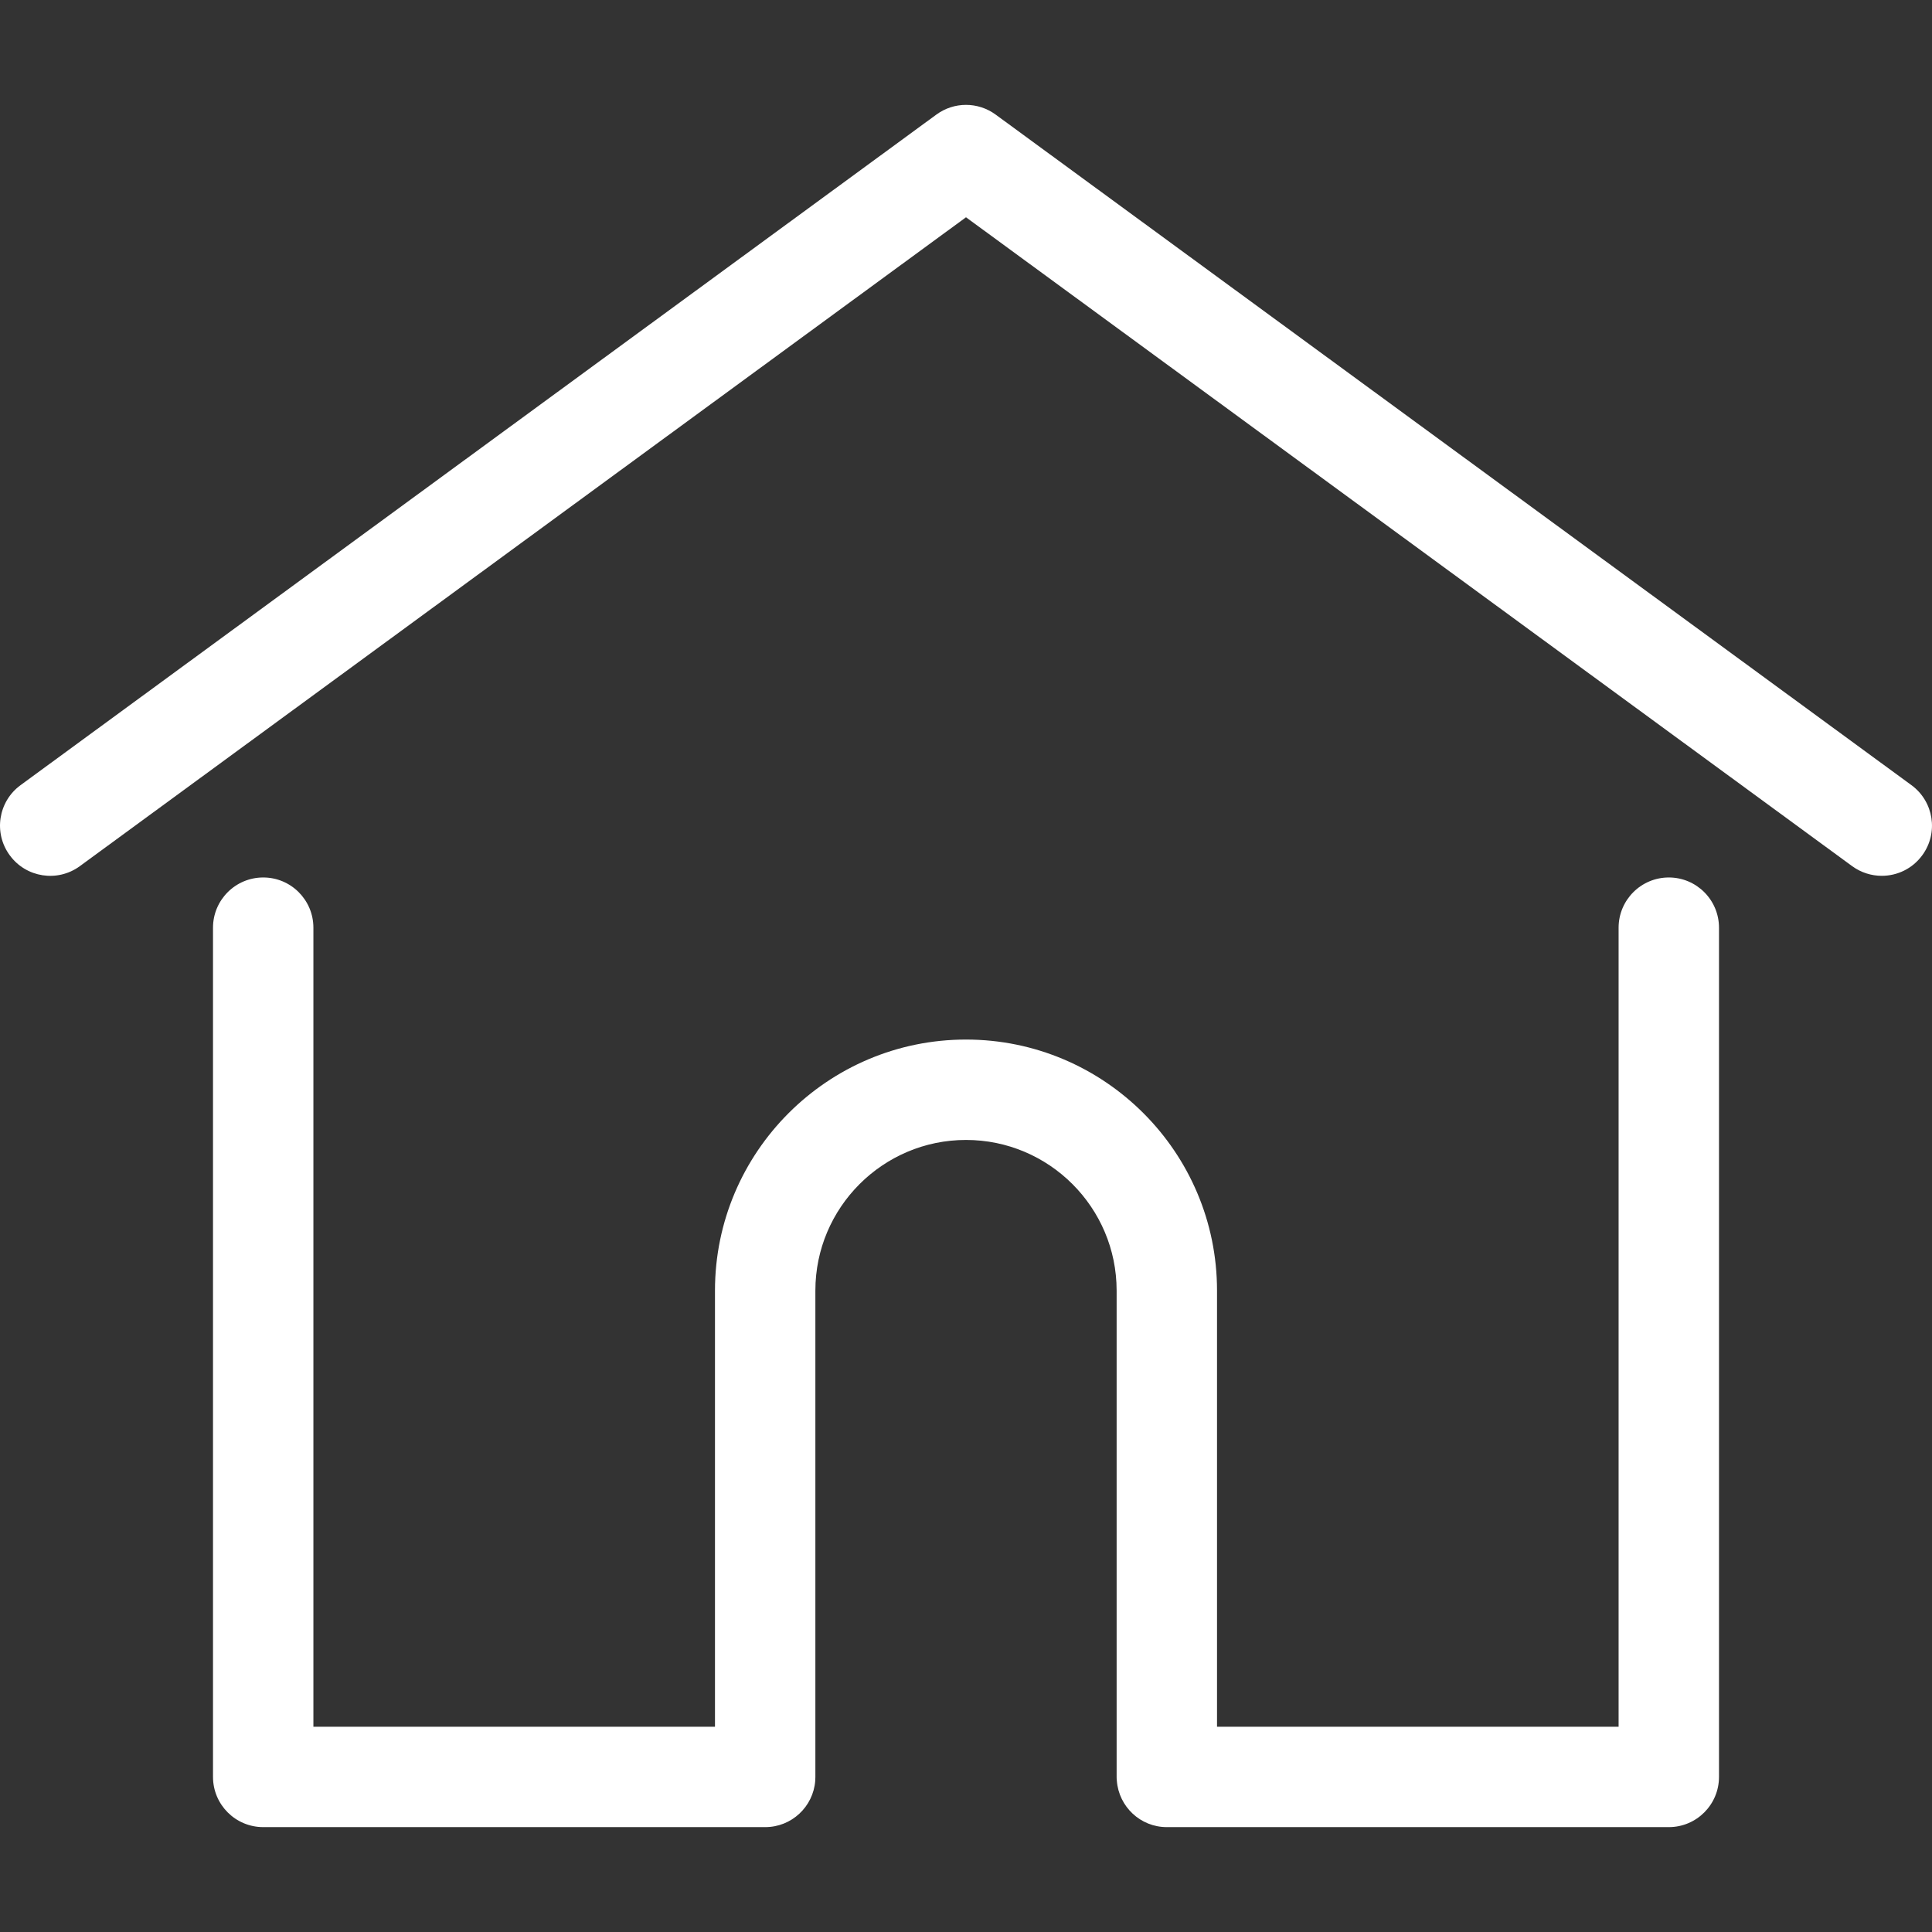 <svg width="28" height="28" viewBox="0 0 28 28" fill="none" xmlns="http://www.w3.org/2000/svg">
<rect x="0" y="0" width="28" height="28" fill="#333333" stroke="none"/>
<g clip-path="url(#clip0)">
<path d="M27.702 11.379L14.43 1.661C14.174 1.473 13.826 1.473 13.57 1.661L0.298 11.379C-0.026 11.616 -0.097 12.071 0.141 12.395C0.378 12.72 0.833 12.79 1.157 12.553L14 3.149L26.843 12.553C26.972 12.647 27.123 12.693 27.272 12.693C27.496 12.693 27.717 12.59 27.859 12.395C28.097 12.071 28.026 11.616 27.702 11.379Z" fill="white"/>
<path d="M24.186 12.717C23.784 12.717 23.458 13.043 23.458 13.445V25.025H17.638V18.704C17.638 16.698 16.006 15.066 14 15.066C11.994 15.066 10.362 16.698 10.362 18.704V25.025H4.542V13.445C4.542 13.043 4.217 12.717 3.815 12.717C3.413 12.717 3.087 13.043 3.087 13.445V25.752C3.087 26.154 3.413 26.48 3.815 26.48H11.09C11.473 26.48 11.786 26.184 11.815 25.809C11.816 25.792 11.817 25.773 11.817 25.752V18.704C11.817 17.5 12.797 16.521 14 16.521C15.204 16.521 16.183 17.5 16.183 18.704V25.752C16.183 25.773 16.184 25.792 16.186 25.808C16.215 26.184 16.528 26.48 16.91 26.48H24.186C24.587 26.48 24.913 26.154 24.913 25.752V13.445C24.913 13.043 24.587 12.717 24.186 12.717Z" fill="white"/>
</g>
<defs>
<clipPath id="clip0">
<rect width="28" height="28" fill="white" transform="matrix(-1 0 0 1 28 0)"/>
</clipPath>
</defs>
</svg>
